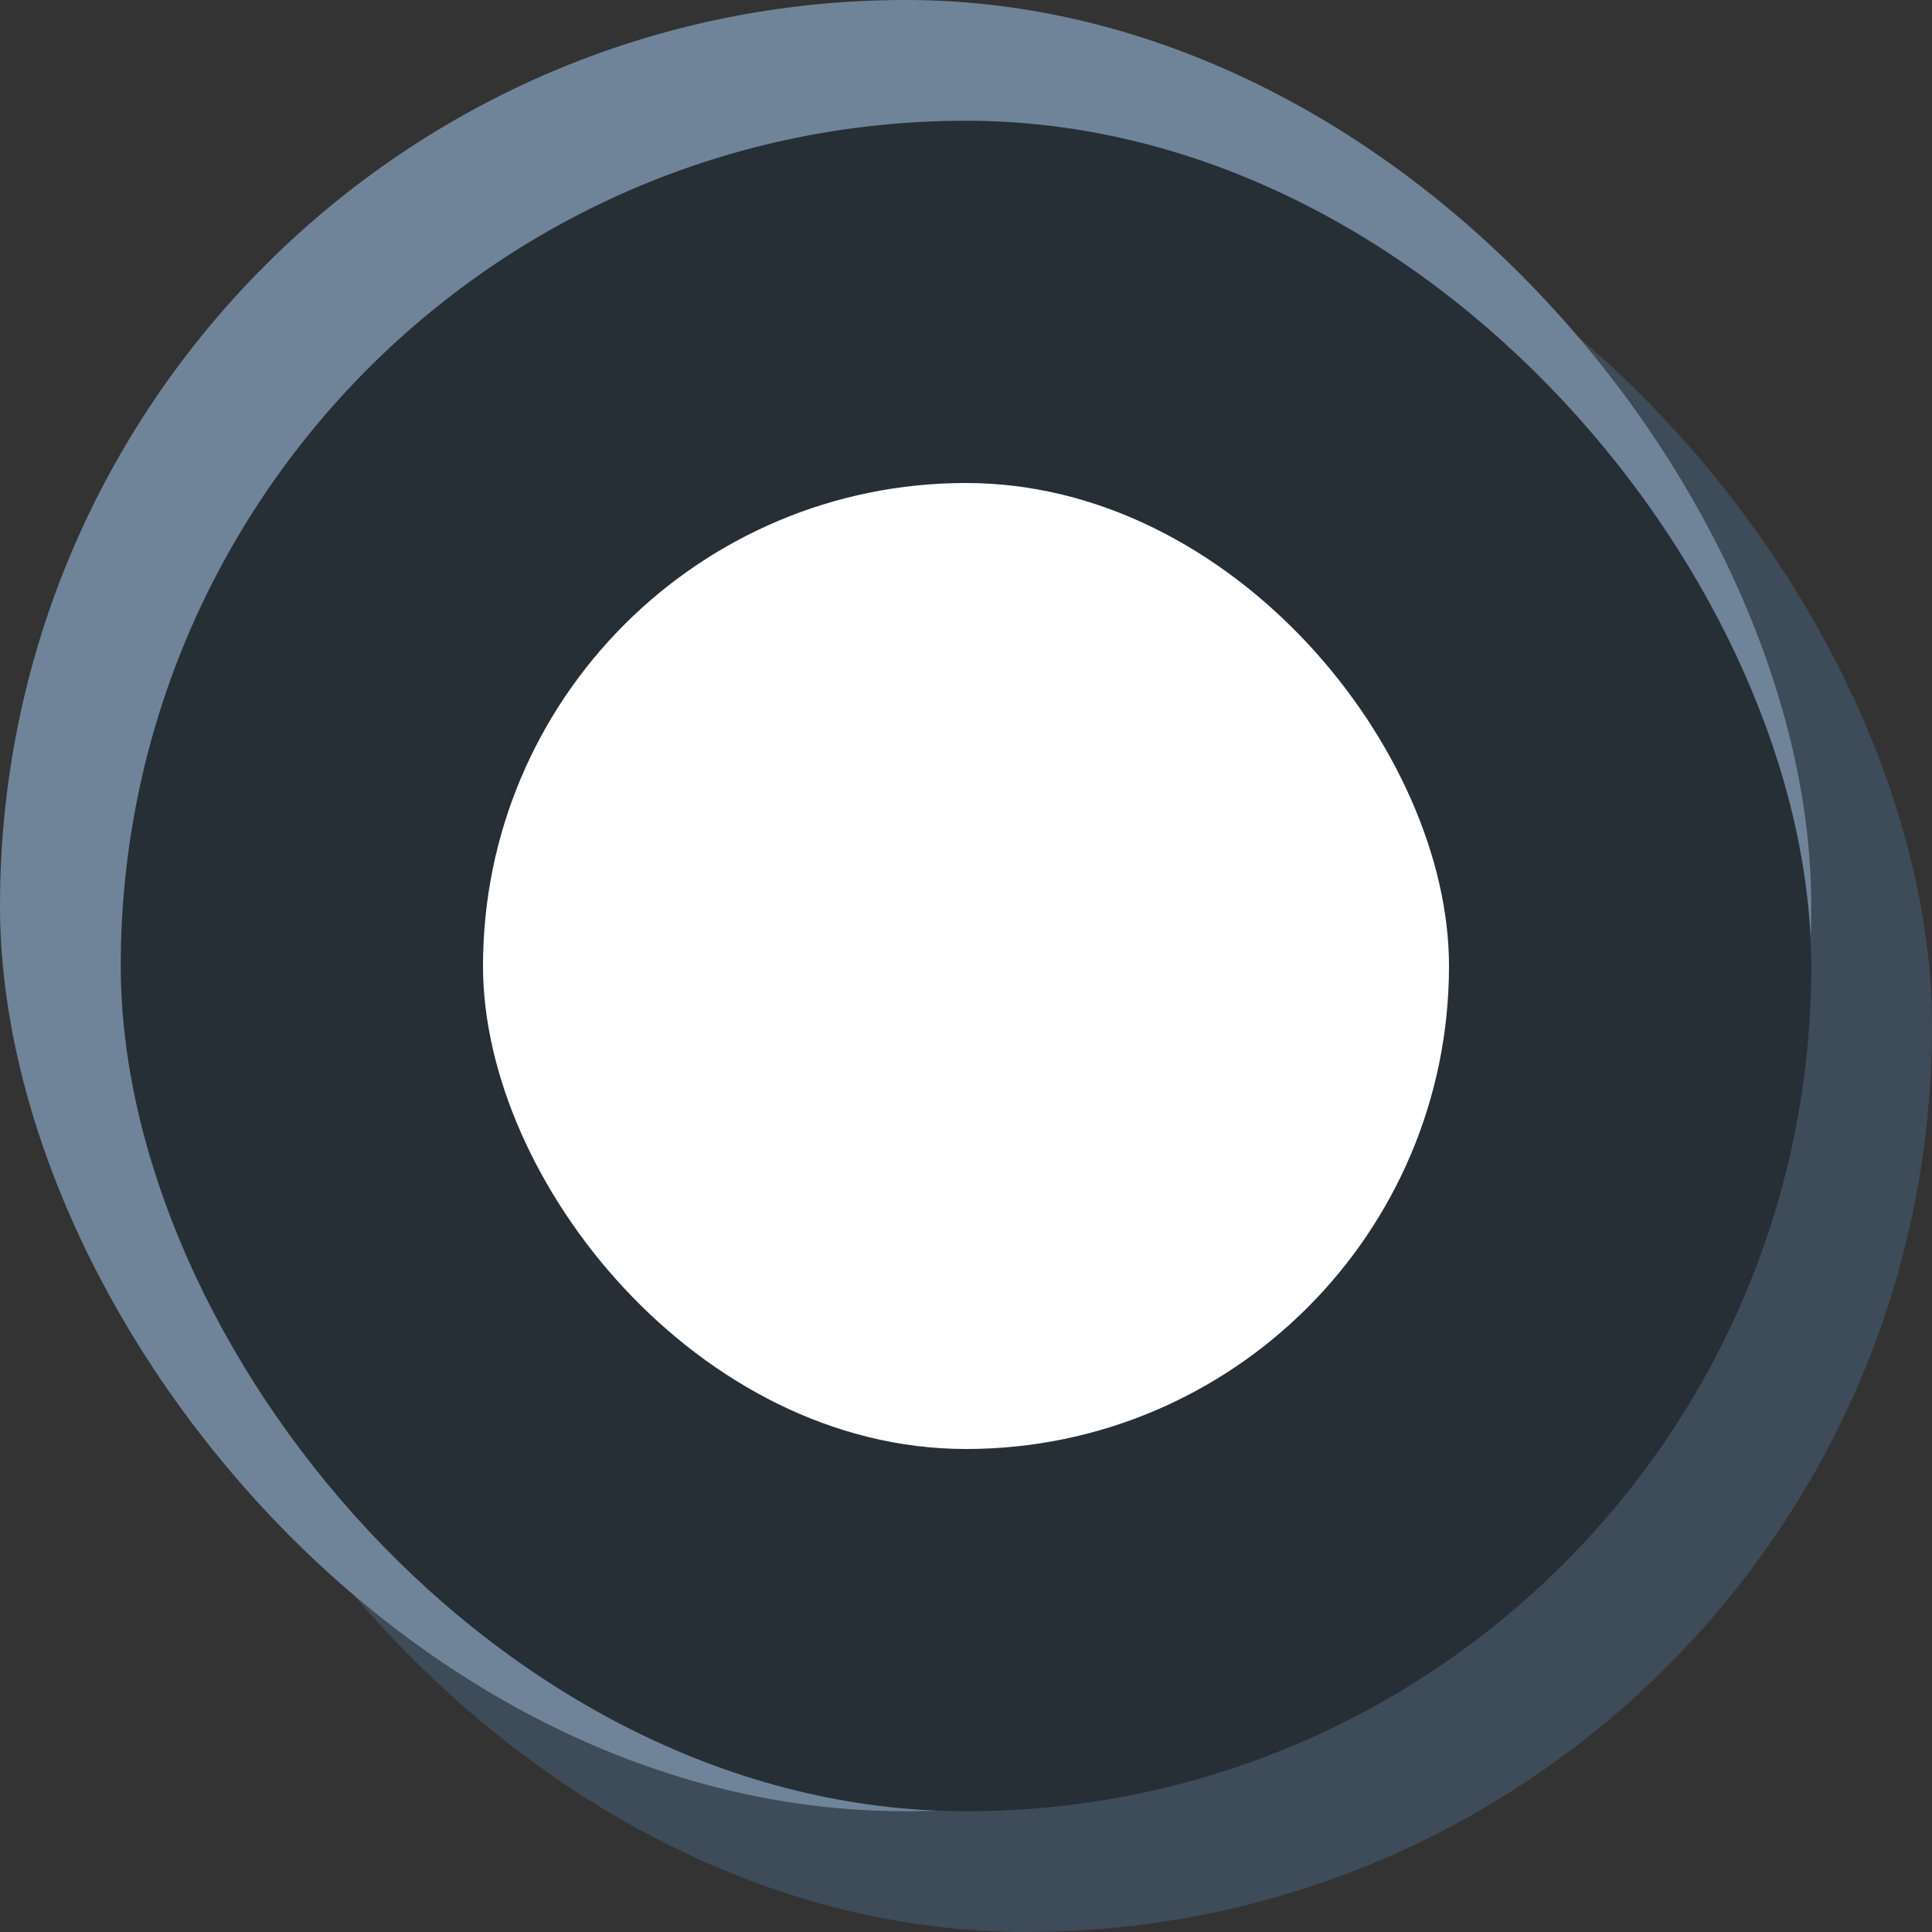 <?xml version="1.0" encoding="UTF-8" standalone="no"?>
<!-- Created with Inkscape (http://www.inkscape.org/) -->

<svg
   xmlns:dc="http://purl.org/dc/elements/1.1/"
   xmlns:cc="http://creativecommons.org/ns#"
   xmlns:rdf="http://www.w3.org/1999/02/22-rdf-syntax-ns#"
   xmlns:svg="http://www.w3.org/2000/svg"
   xmlns="http://www.w3.org/2000/svg"
   xmlns:sodipodi="http://sodipodi.sourceforge.net/DTD/sodipodi-0.dtd"
   xmlns:inkscape="http://www.inkscape.org/namespaces/inkscape"
   width="16"
   height="16"
   viewBox="0 0 16 16"
   version="1.1"
   id="svg8"
   inkscape:version="0.92.4 (5da689c313, 2019-01-14)"
   sodipodi:docname="option2.svg">
  <rect x="0" y="0" width="16" height="16" fill="#333333" stroke="none"/>
  <defs
     id="defs2" />
  <sodipodi:namedview
     id="base"
     pagecolor="#ffffff"
     bordercolor="#666666"
     borderopacity="1.0"
     inkscape:pageopacity="0.0"
     inkscape:pageshadow="2"
     inkscape:zoom="22.4"
     inkscape:cx="-7.3303571"
     inkscape:cy="10.238417"
     inkscape:document-units="px"
     inkscape:current-layer="layer1"
     showgrid="false"
     units="px"
     inkscape:pagecheckerboard="true"
     inkscape:window-width="1617"
     inkscape:window-height="825"
     inkscape:window-x="293"
     inkscape:window-y="216"
     inkscape:window-maximized="0" />
  <g
     inkscape:label="Capa 1"
     inkscape:groupmode="layer"
     id="layer1"
     transform="translate(0,-292.767)">
    <g
       id="g830">
      <rect
         rx="15"
         y="293.767"
         x="1"
         height="15"
         width="15"
         id="rect4504-3"
         style="fill:#3e4b58;fill-opacity:1;fill-rule:evenodd;stroke-width:0.139" />
      <rect
         rx="15"
         y="292.767"
         x="0"
         height="15"
         width="15"
         id="rect4504-3-3"
         style="fill:#6f8499;fill-opacity:1;fill-rule:evenodd;stroke-width:0.139" />
      <rect
         rx="14"
         y="293.767"
         x="1"
         height="14"
         width="14"
         id="rect4504-3-3-6"
         style="fill:#262e36;fill-opacity:1;fill-rule:evenodd;stroke-width:0.139" />
      <rect
         ry="8"
         rx="8"
         y="296.767"
         x="4"
         height="8"
         width="8"
         id="rect817"
         style="opacity:1;vector-effect:none;fill:#ffffff;fill-opacity:1;fill-rule:evenodd;stroke-width:1;stroke-linecap:butt;stroke-linejoin:miter;stroke-miterlimit:4;stroke-dasharray:none;stroke-dashoffset:0;stroke-opacity:1" />
    </g>
  </g>
</svg>
